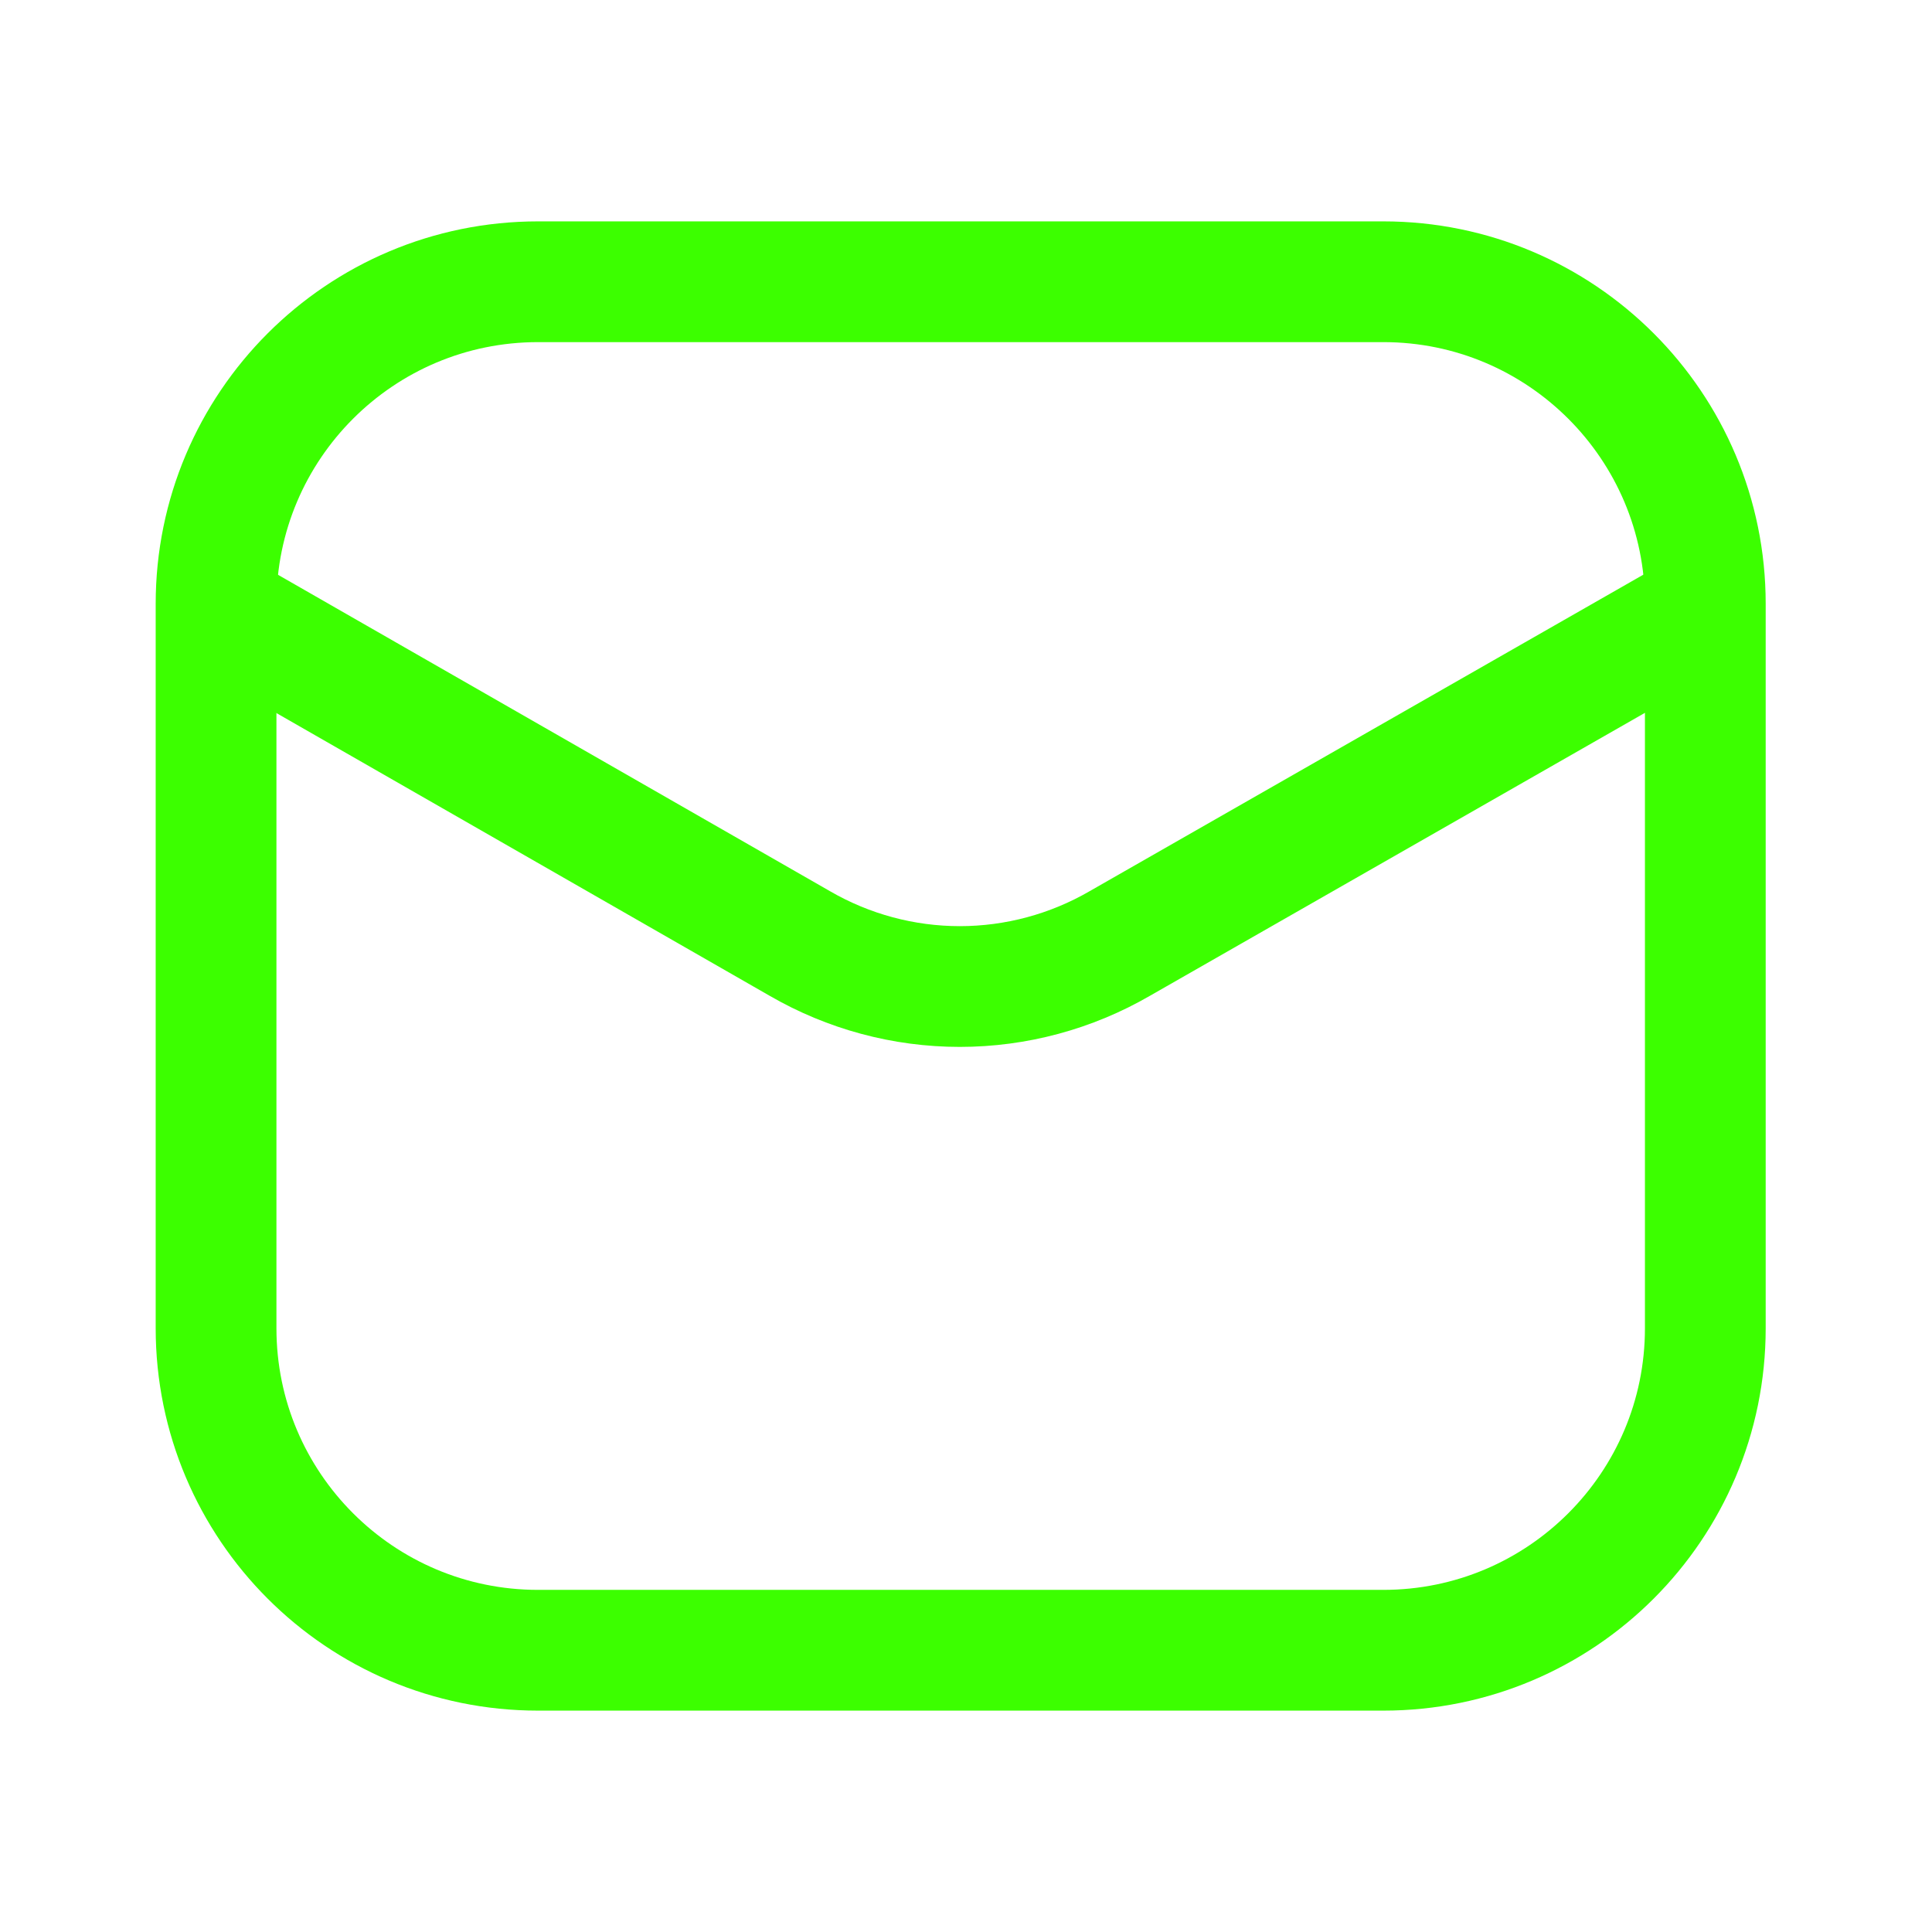 <svg width="24" height="24" viewBox="0 0 24 24" fill="none" xmlns="http://www.w3.org/2000/svg">
<path d="M17.184 3.5H6.684C4.474 3.5 2.684 5.291 2.684 7.5V16.5C2.684 18.709 4.474 20.5 6.684 20.5H17.184C19.393 20.5 21.184 18.709 21.184 16.5V7.5C21.184 5.291 19.393 3.5 17.184 3.5Z" stroke="#3CFF00" stroke-width="1.5"/>
<path d="M2.73 7.59L9.935 11.72C10.539 12.07 11.225 12.255 11.923 12.255C12.621 12.255 13.307 12.07 13.911 11.72L21.136 7.59" stroke="#3CFF00" stroke-width="1.5" stroke-linecap="round" stroke-linejoin="round"/>
</svg>
